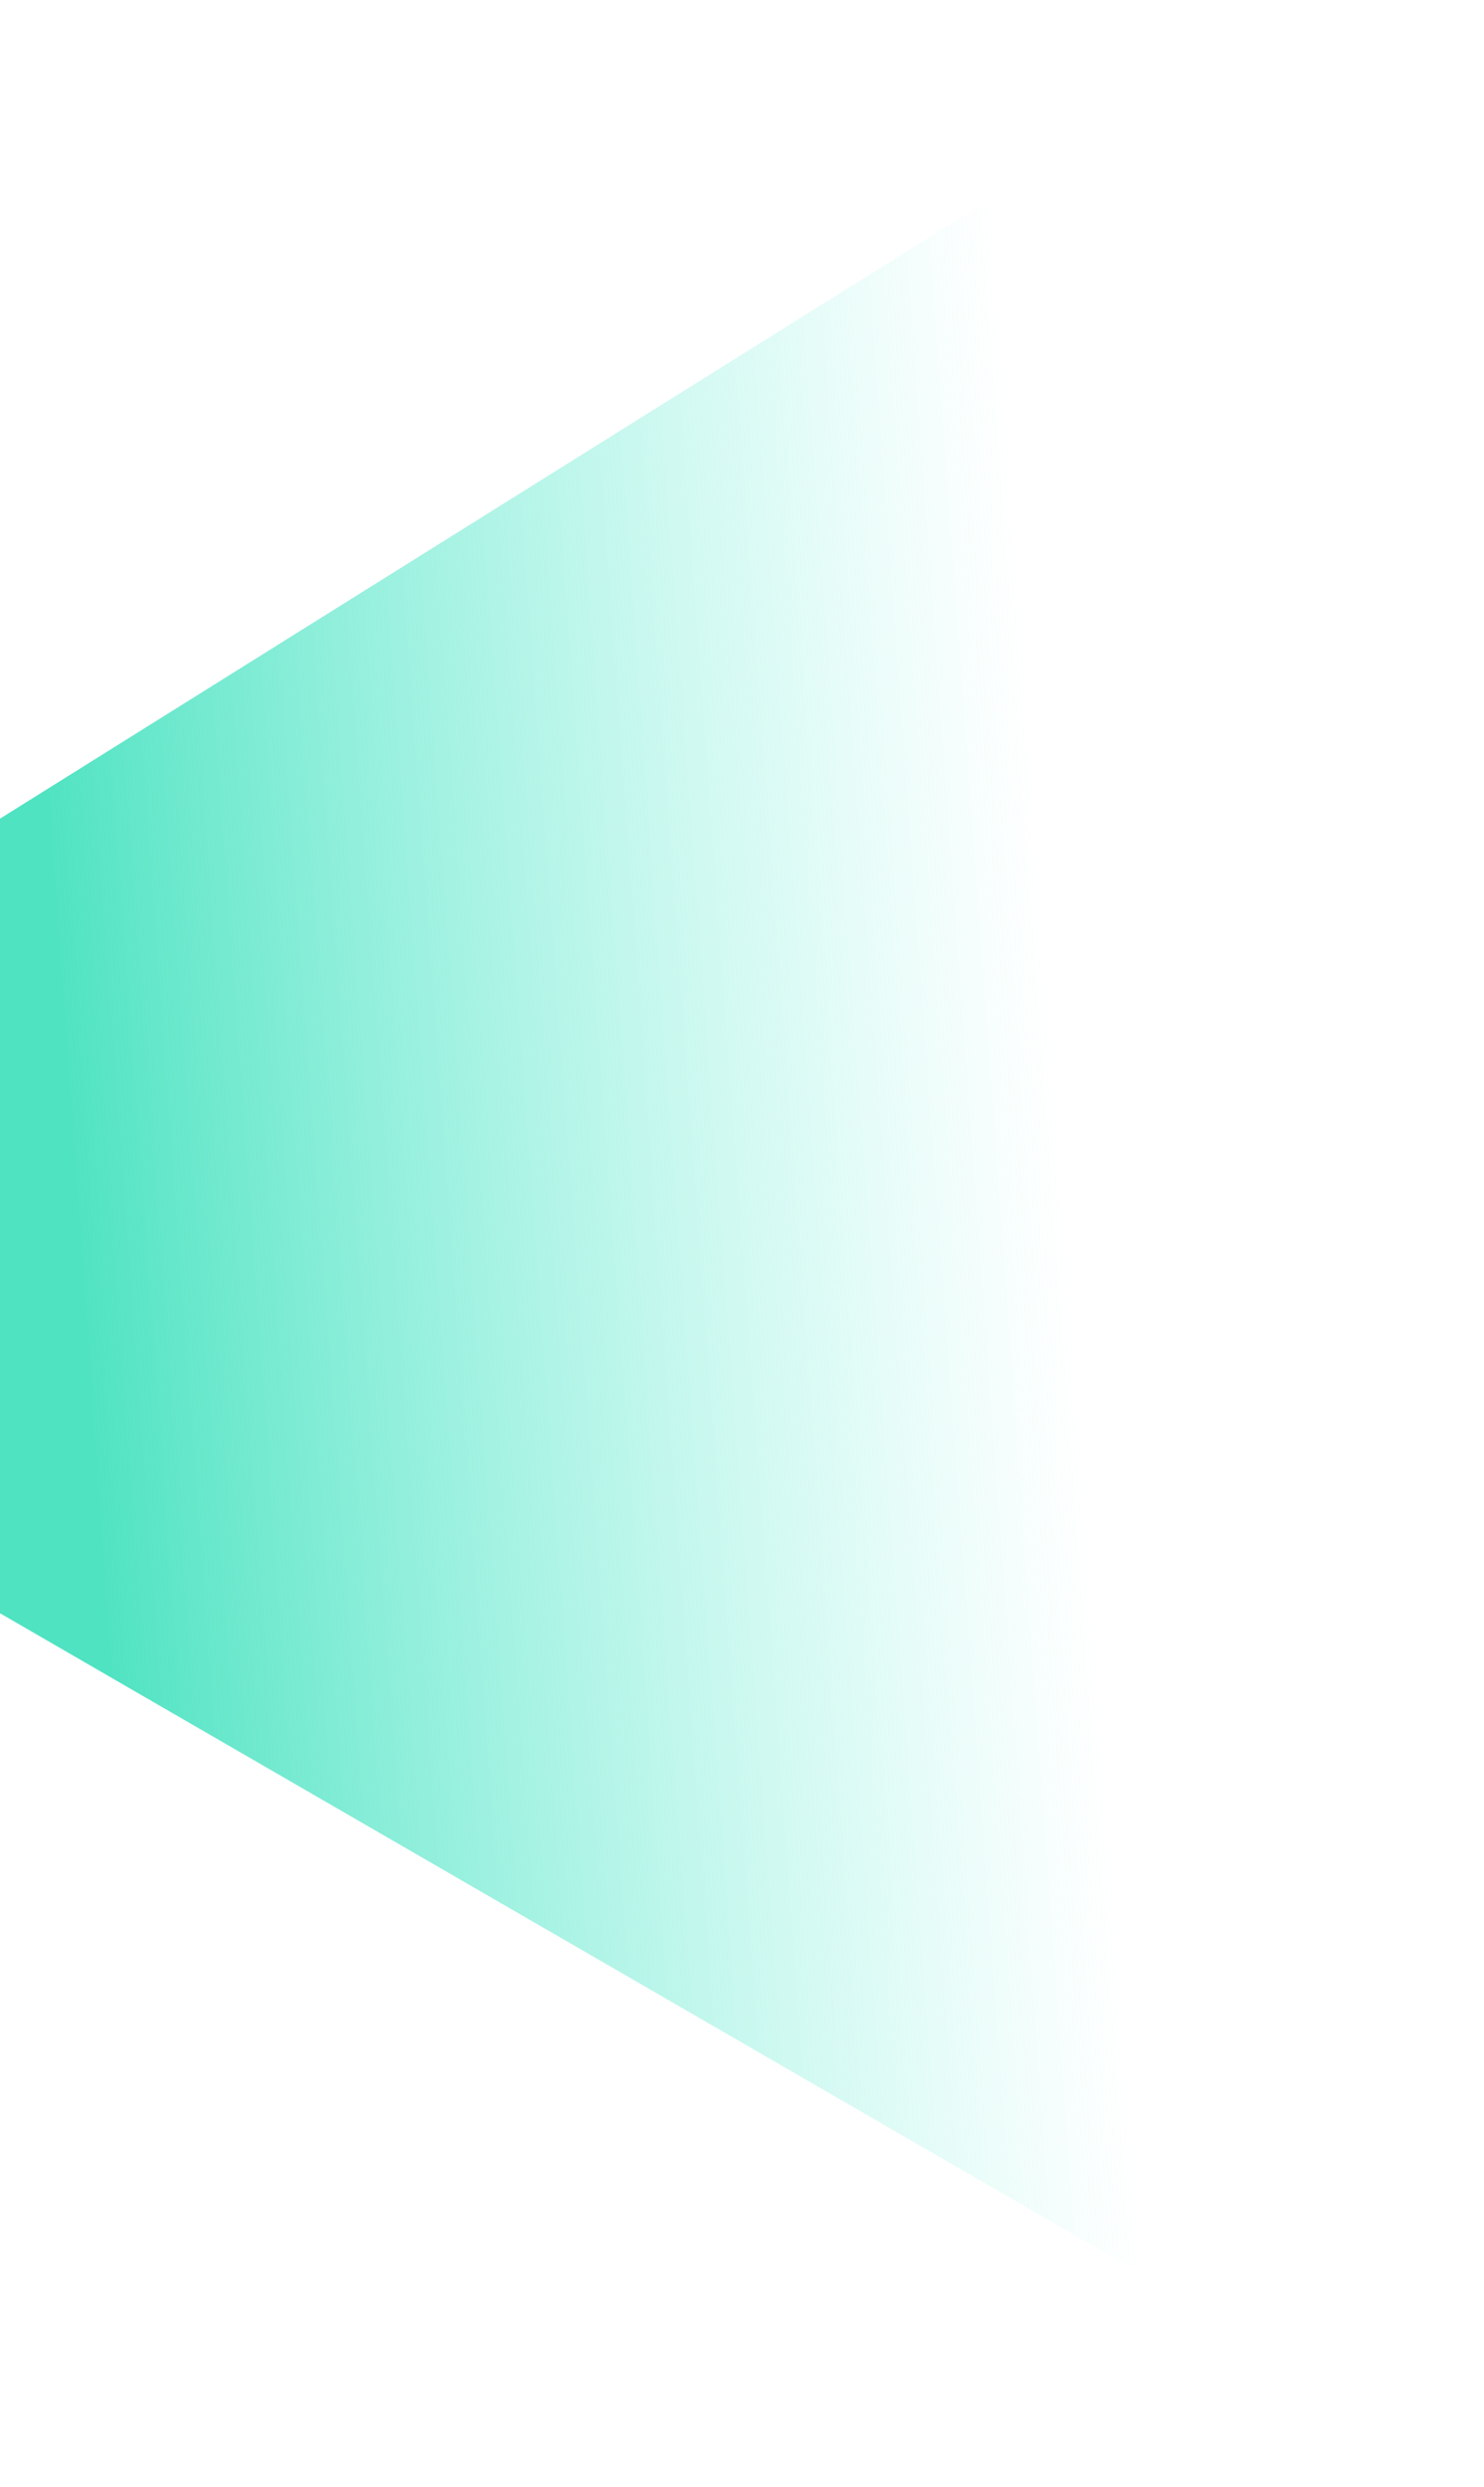 <?xml version="1.0" encoding="UTF-8"?>
<svg xmlns="http://www.w3.org/2000/svg" xmlns:xlink="http://www.w3.org/1999/xlink" width="123pt" height="206pt" viewBox="0 0 123 206" version="1.1">
<defs>
<linearGradient id="linear0" gradientUnits="userSpaceOnUse" x1="0.601" y1="0.5" x2="0.049" y2="0.568" gradientTransform="matrix(147.038,0,0,242.781,0,-24.117)">
<stop offset="0" style="stop-color:rgb(53.333%,95.294%,88.627%);stop-opacity:0;"/>
<stop offset="1" style="stop-color:rgb(31.373%,89.02%,76.078%);stop-opacity:1;"/>
</linearGradient>
</defs>
<g id="surface1">
<path style=" stroke:none;fill-rule:nonzero;fill:url(#linear0);" d="M 0 67.809 L 147.039 -24.117 L 147.039 218.664 L 0 133.629 Z M 0 67.809 "/>
</g>
</svg>
